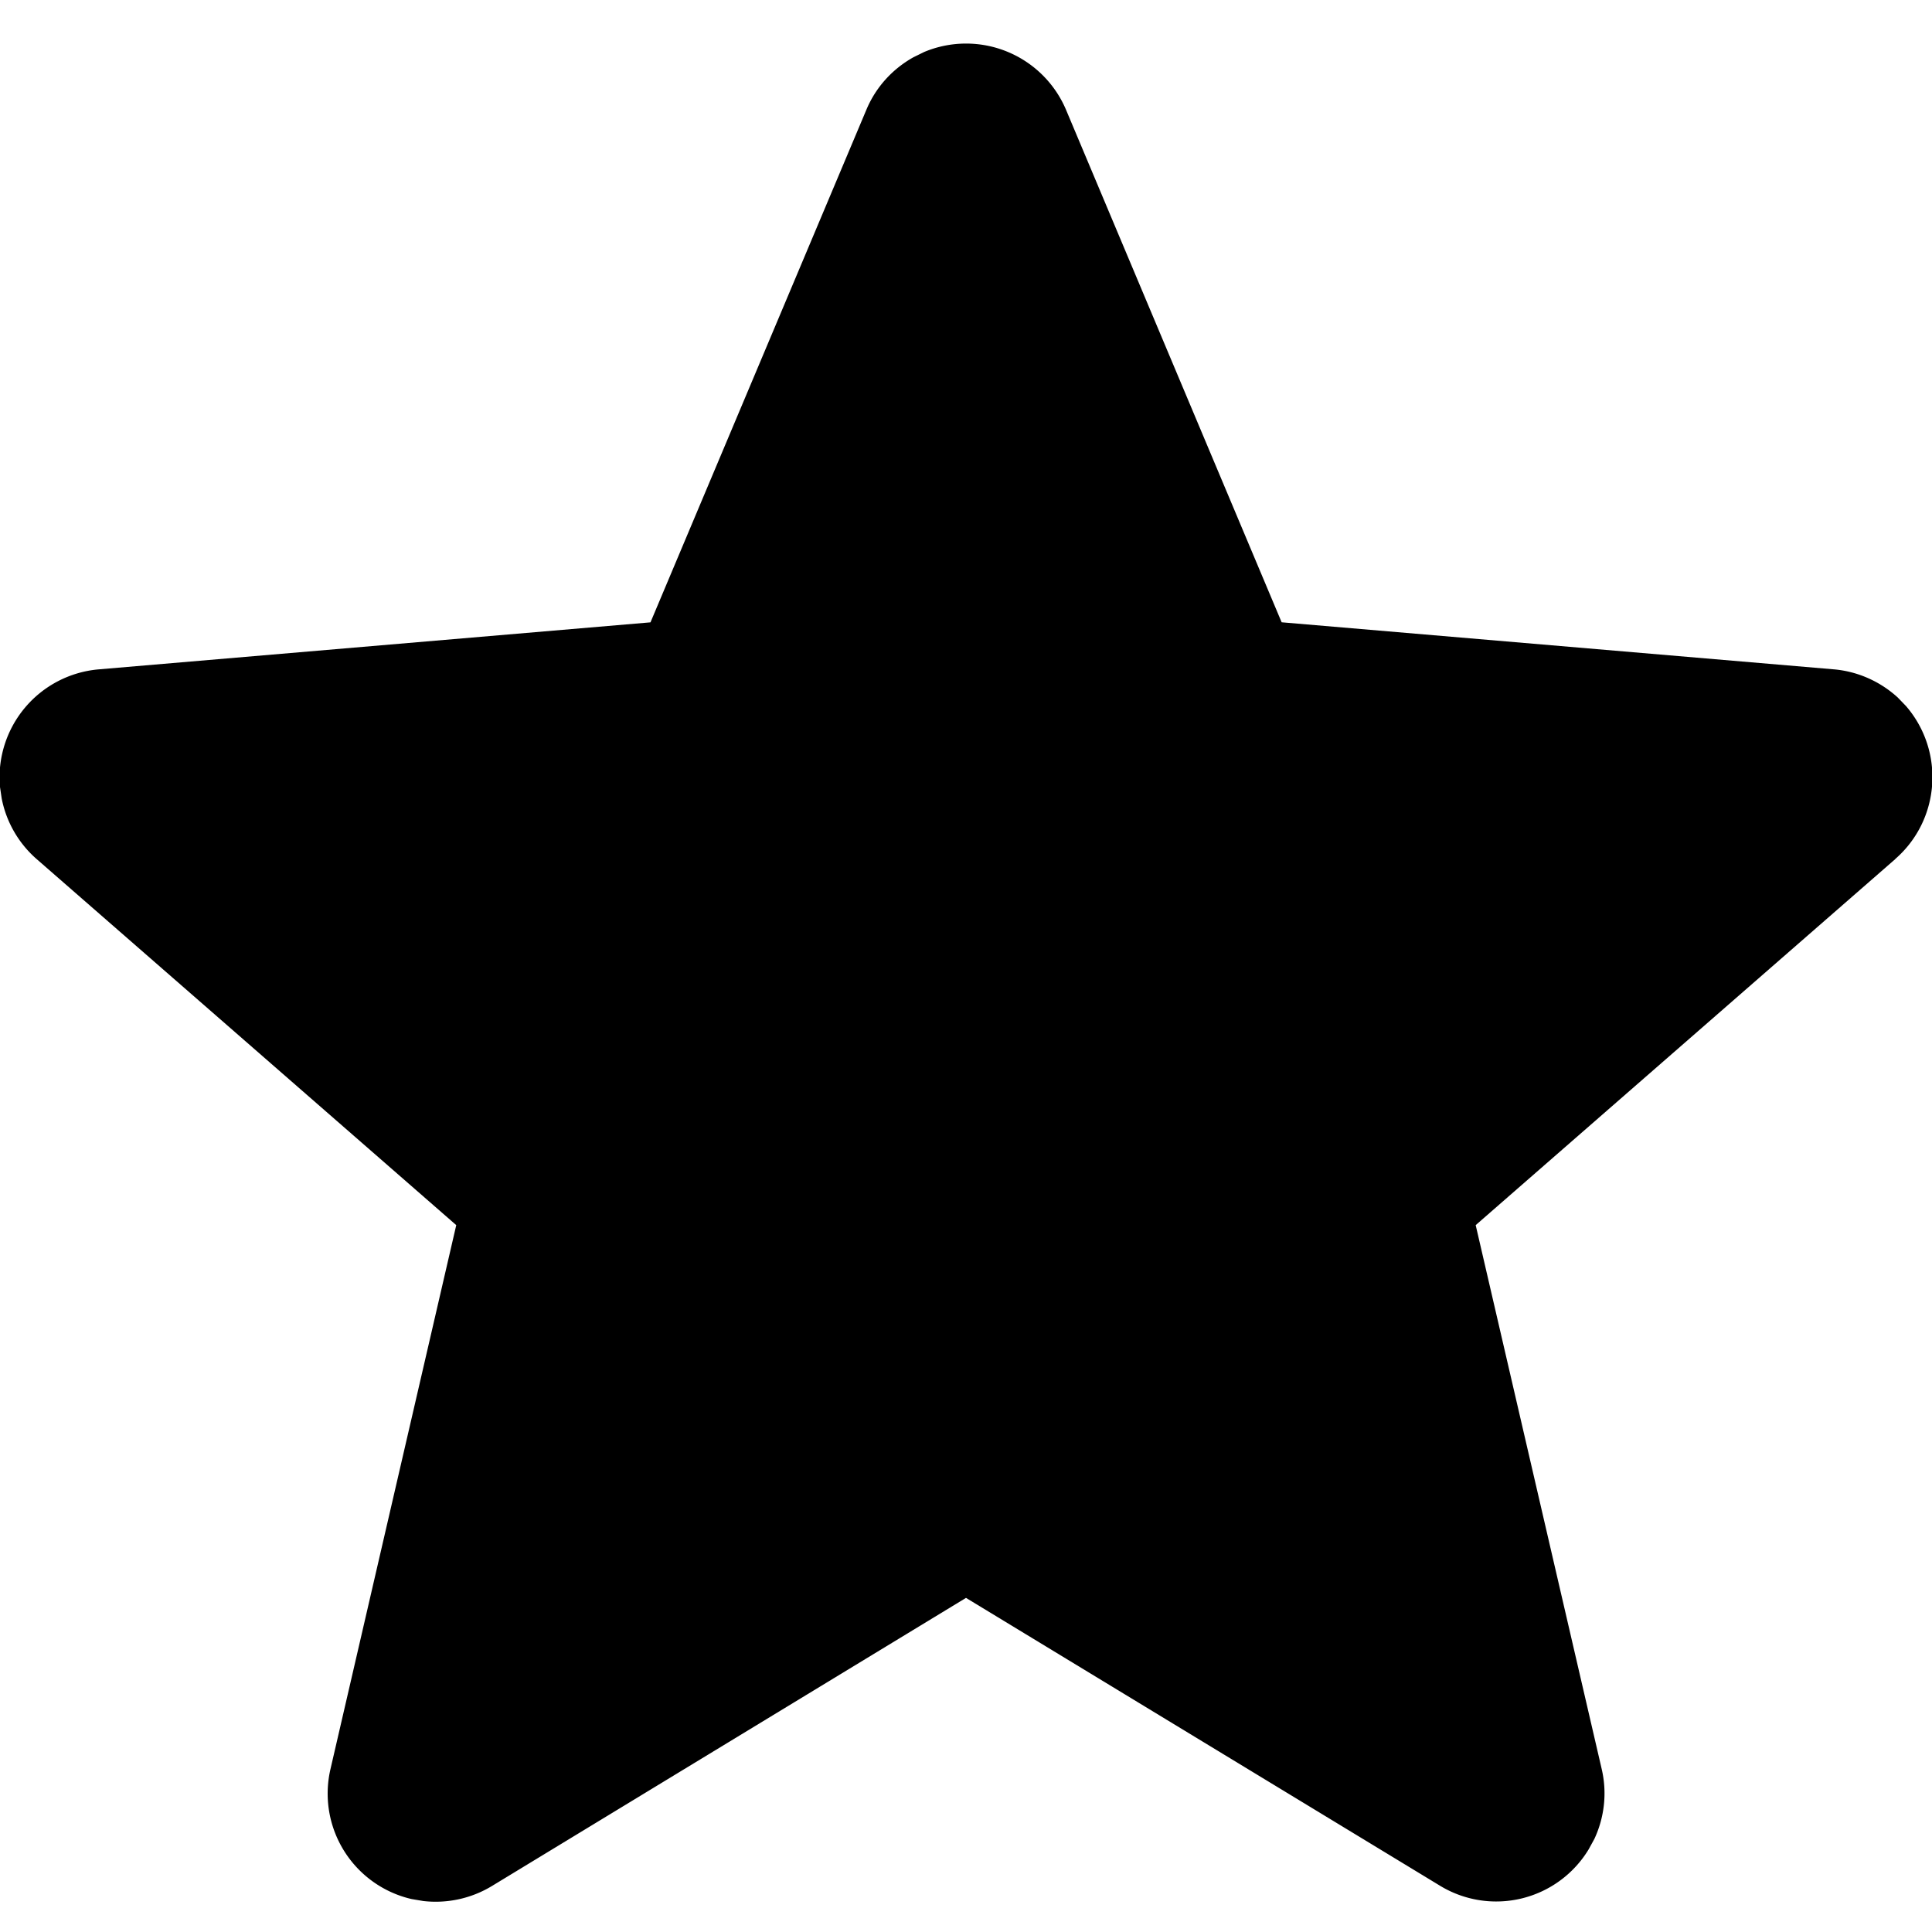 <svg xmlns="http://www.w3.org/2000/svg" width="32" height="32"><path d="m31.392 14.229-6.95 6.063 2.087 9.008c.092.392.046.8-.121 1.158l-.096.175a1.79 1.79 0 0 1-2.462.6L16 26.466l-7.85 4.771a1.797 1.797 0 0 1-1.138.25l-.196-.033A1.793 1.793 0 0 1 5.474 29.3l2.083-9.008-6.95-6.063a1.788 1.788 0 0 1-.579-1.004l-.029-.196a1.797 1.797 0 0 1 1.633-1.942l9.142-.779 3.575-8.488c.154-.371.429-.675.779-.871l.179-.088a1.798 1.798 0 0 1 2.35.958l3.571 8.488 9.142.779c.396.033.771.2 1.063.467l.137.142c.646.75.567 1.883-.179 2.533z"/></svg>
